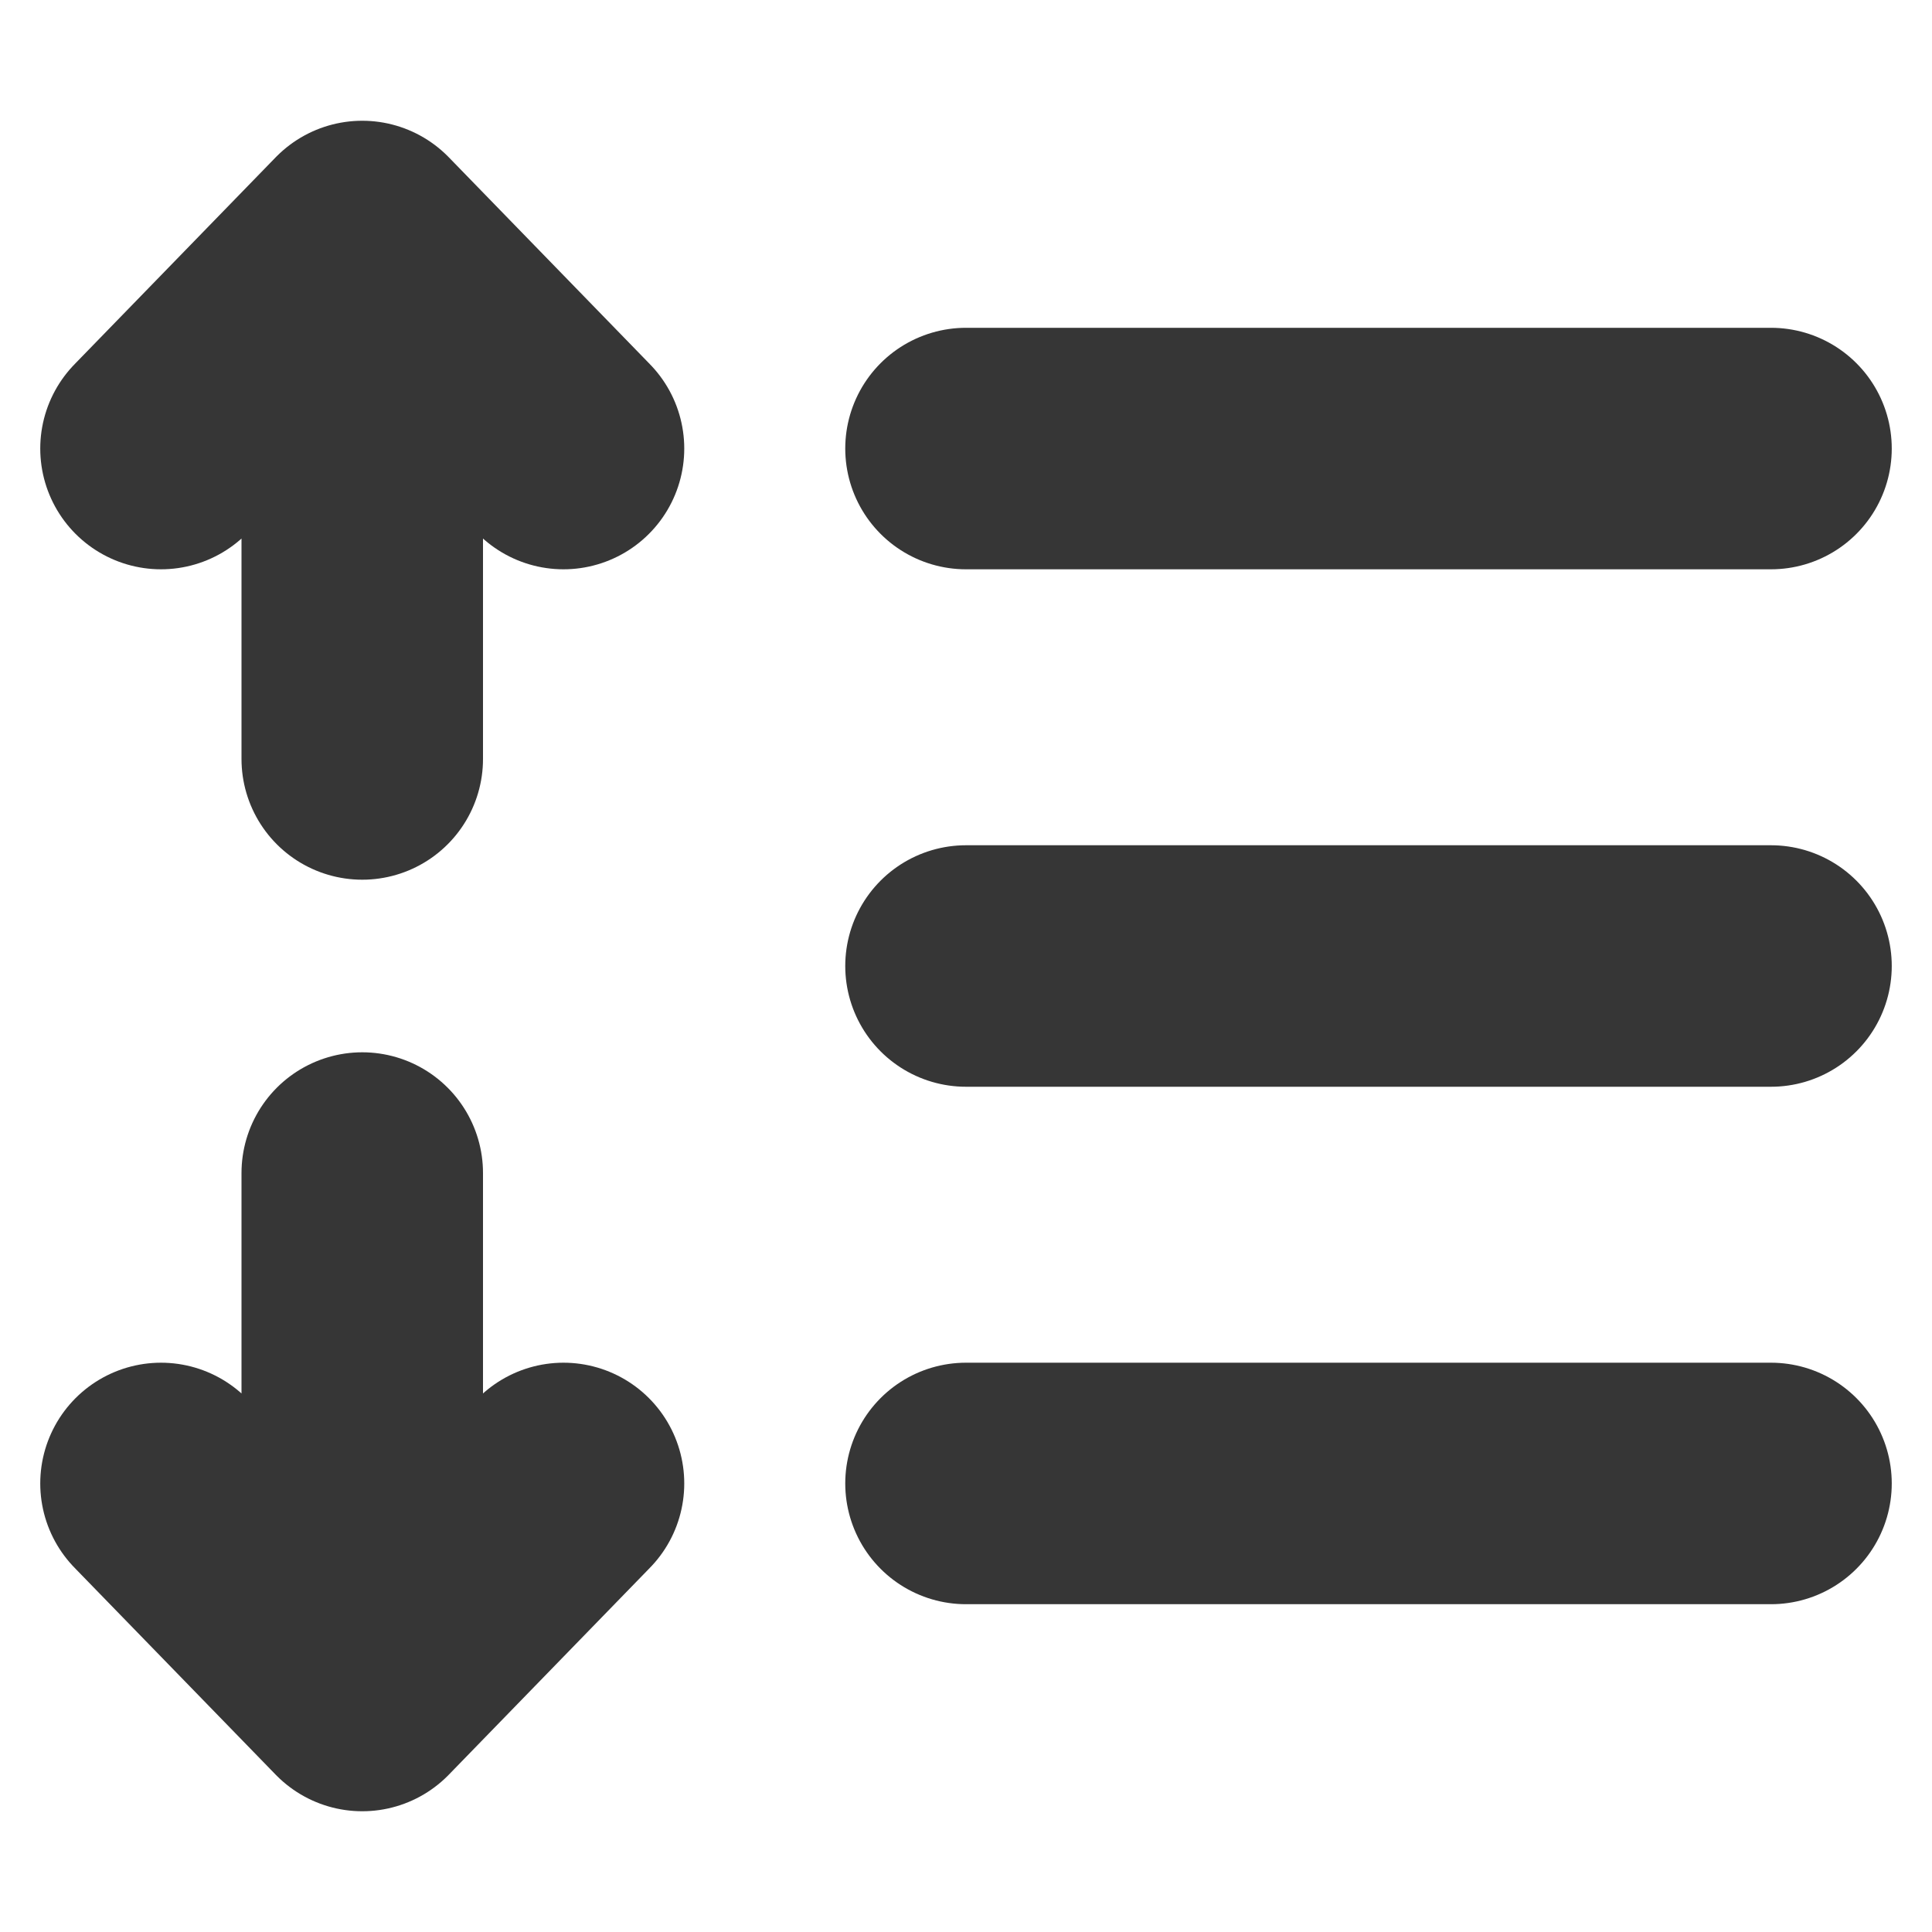<svg width="15" height="15" viewBox="0 0 12 11" fill="none" xmlns="http://www.w3.org/2000/svg">
<path d="M2.25 4.214V1M2.25 1L1 2.286M2.25 1L3.5 2.286M2.25 6.786V10M2.25 10L3.5 8.714M2.25 10L1 8.714M6 2.286H11M11 5.5H6M6 8.714H11" stroke="#363636" stroke-width="1.5" stroke-linecap="round" stroke-linejoin="round"/>
</svg>
